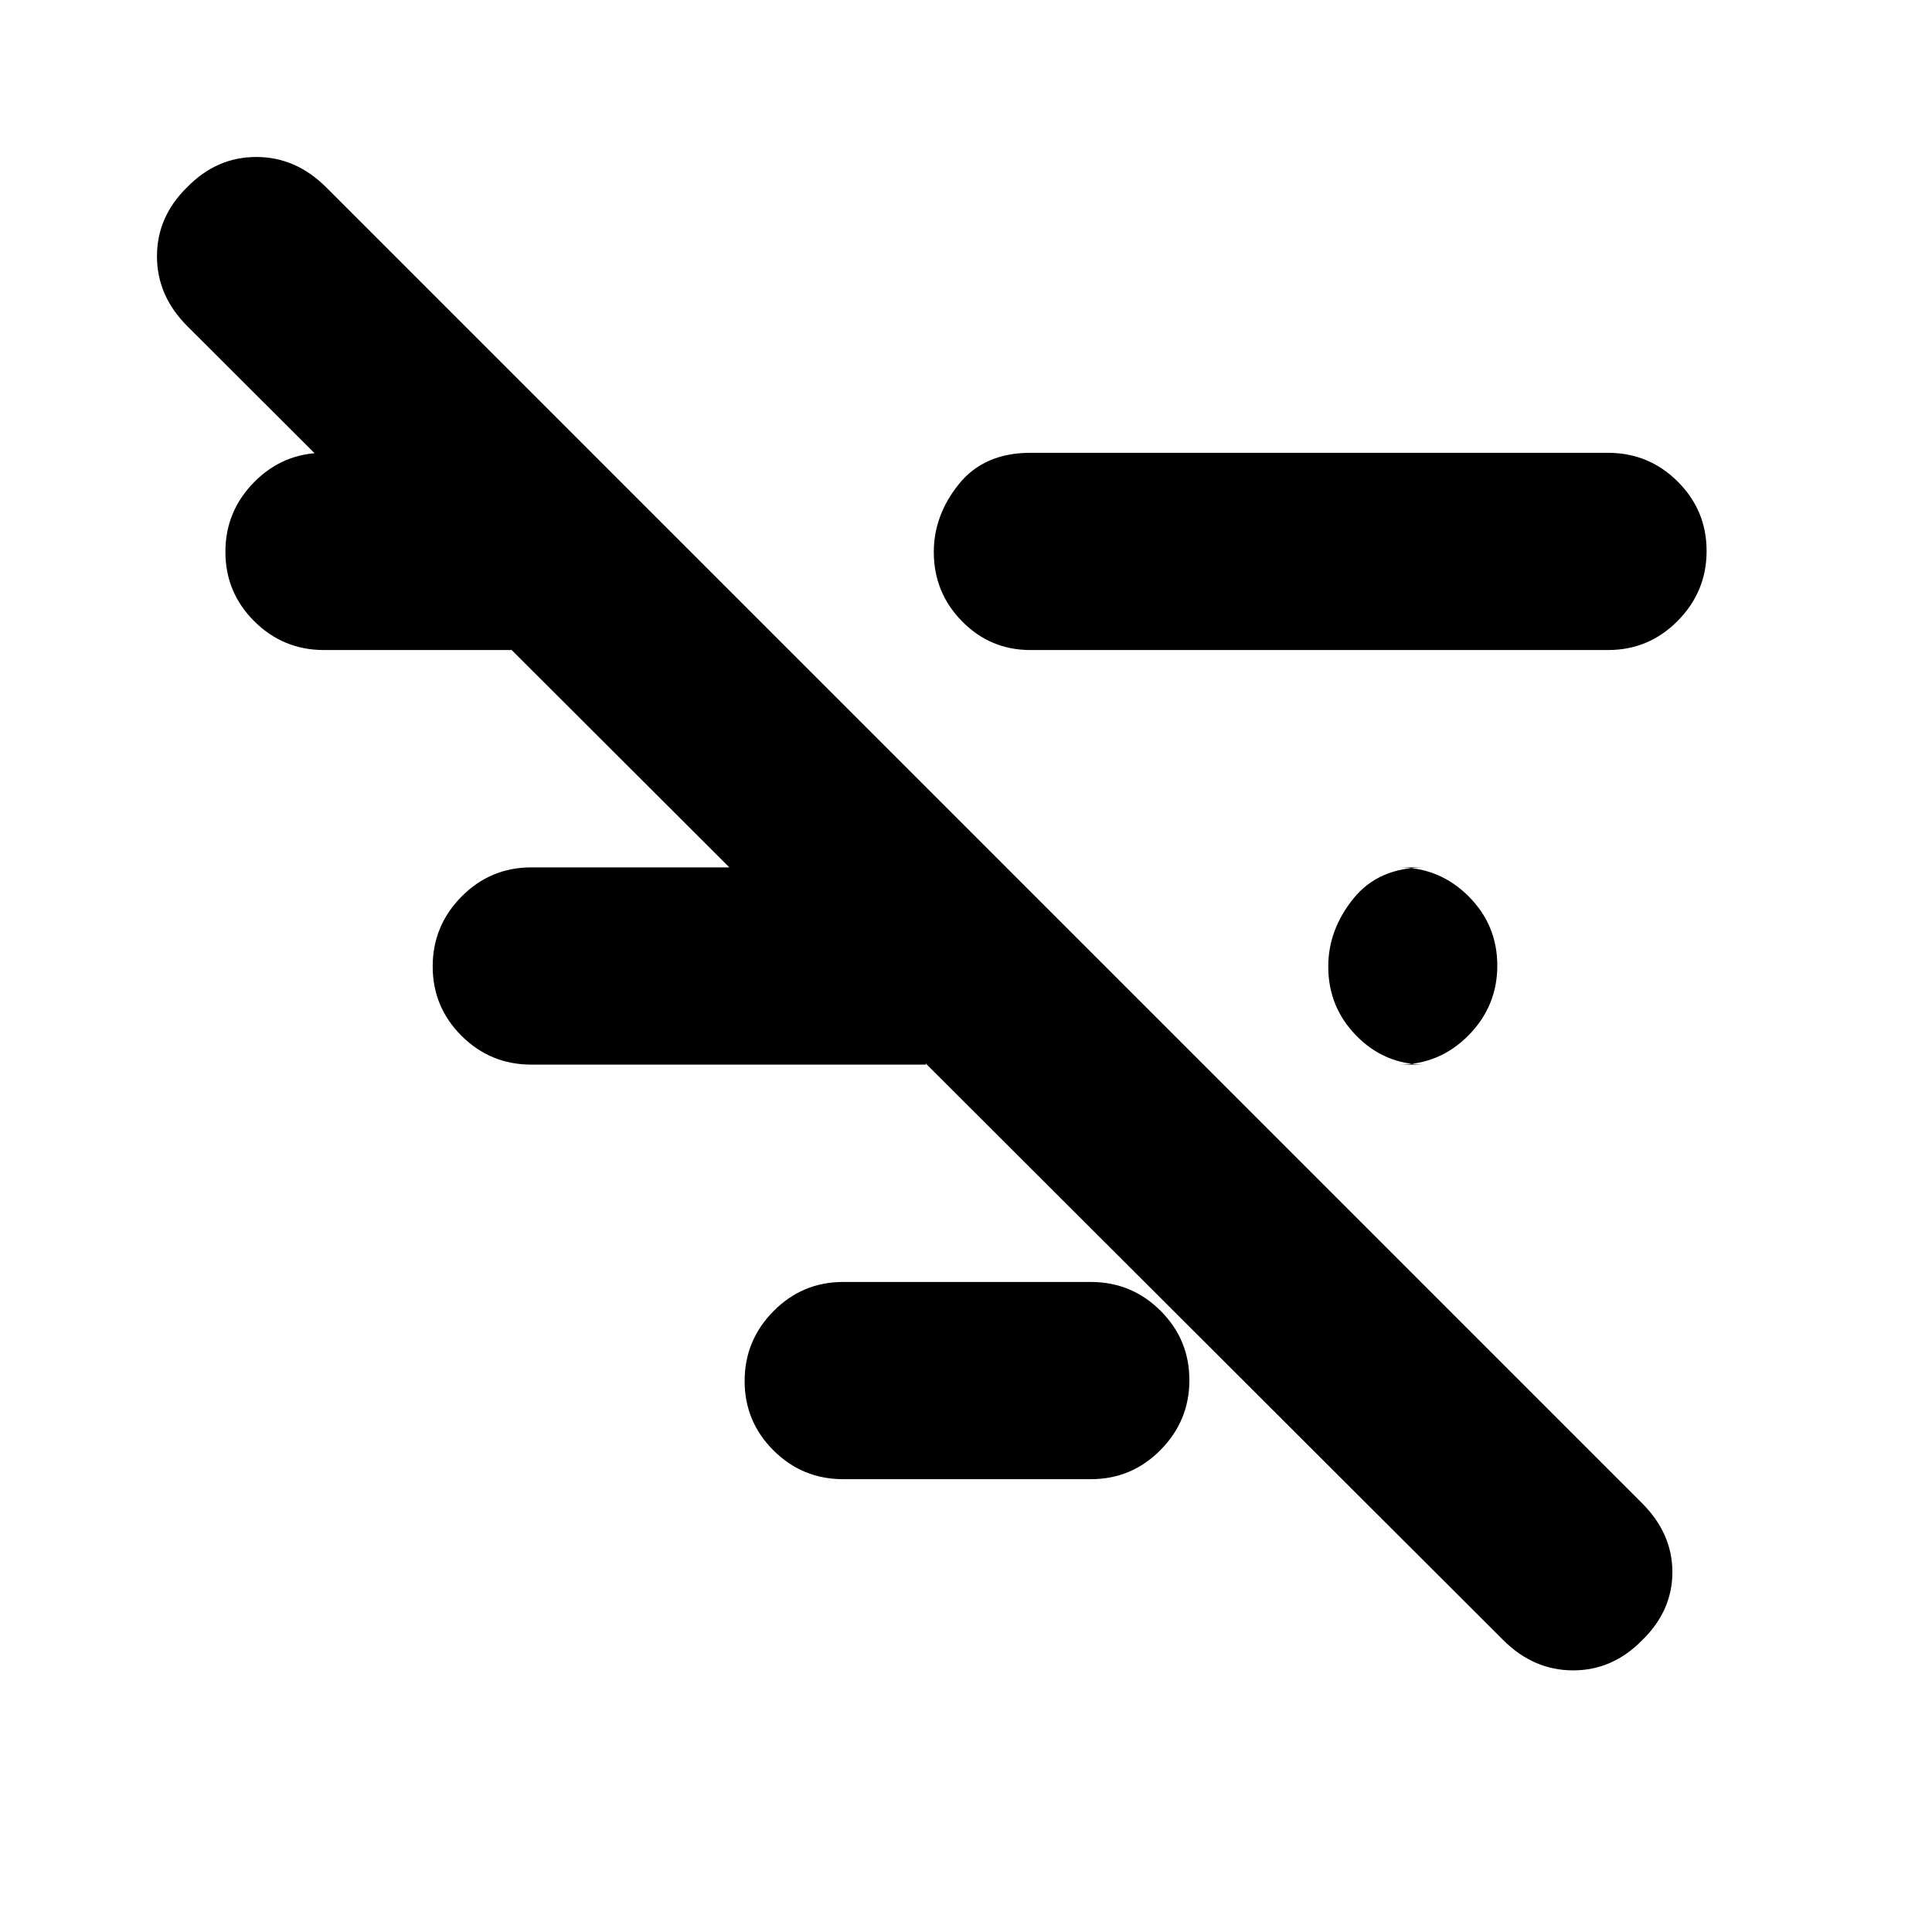 <svg xmlns="http://www.w3.org/2000/svg" height="20" viewBox="0 -960 960 960" width="20"><path d="M746.92-145.08 93.08-797.92Q78-813 78-832.67q0-19.66 15-34.33 14.67-15 34.33-15 19.67 0 34.75 15.08l653.84 653.84Q831-198 831-178.82T816-145q-14.67 15-34.33 15-19.67 0-34.75-15.08ZM708-431q-19.93 0-33.96-14.27Q660-459.54 660-479.71q0-18.29 12.5-33.79T708-529h-13q20.3 0 34.65 14.29Q744-500.42 744-480.21t-14.35 34.71Q715.3-431 695-431h13ZM512-637q-19.93 0-33.96-14.27Q464-665.54 464-685.71q0-18.29 12.5-33.79T512-735h287q20.3 0 34.65 14.29Q848-706.42 848-686.21t-14.35 34.71Q819.3-637 799-637H512Zm-93 412q-20.3 0-34.65-14.29Q370-253.58 370-273.79t14.35-34.71Q398.7-323 419-323h123q20.3 0 34.65 14.29Q591-294.42 591-274.21t-14.35 34.71Q562.3-225 542-225H419ZM264-431q-20.3 0-34.65-14.29Q215-459.58 215-479.79t14.35-34.71Q243.7-529 264-529h196v98H264ZM161-637q-20.3 0-34.65-14.29Q112-665.58 112-685.79t14.35-34.71Q140.7-735 161-735h93v98h-93Z"/></svg>